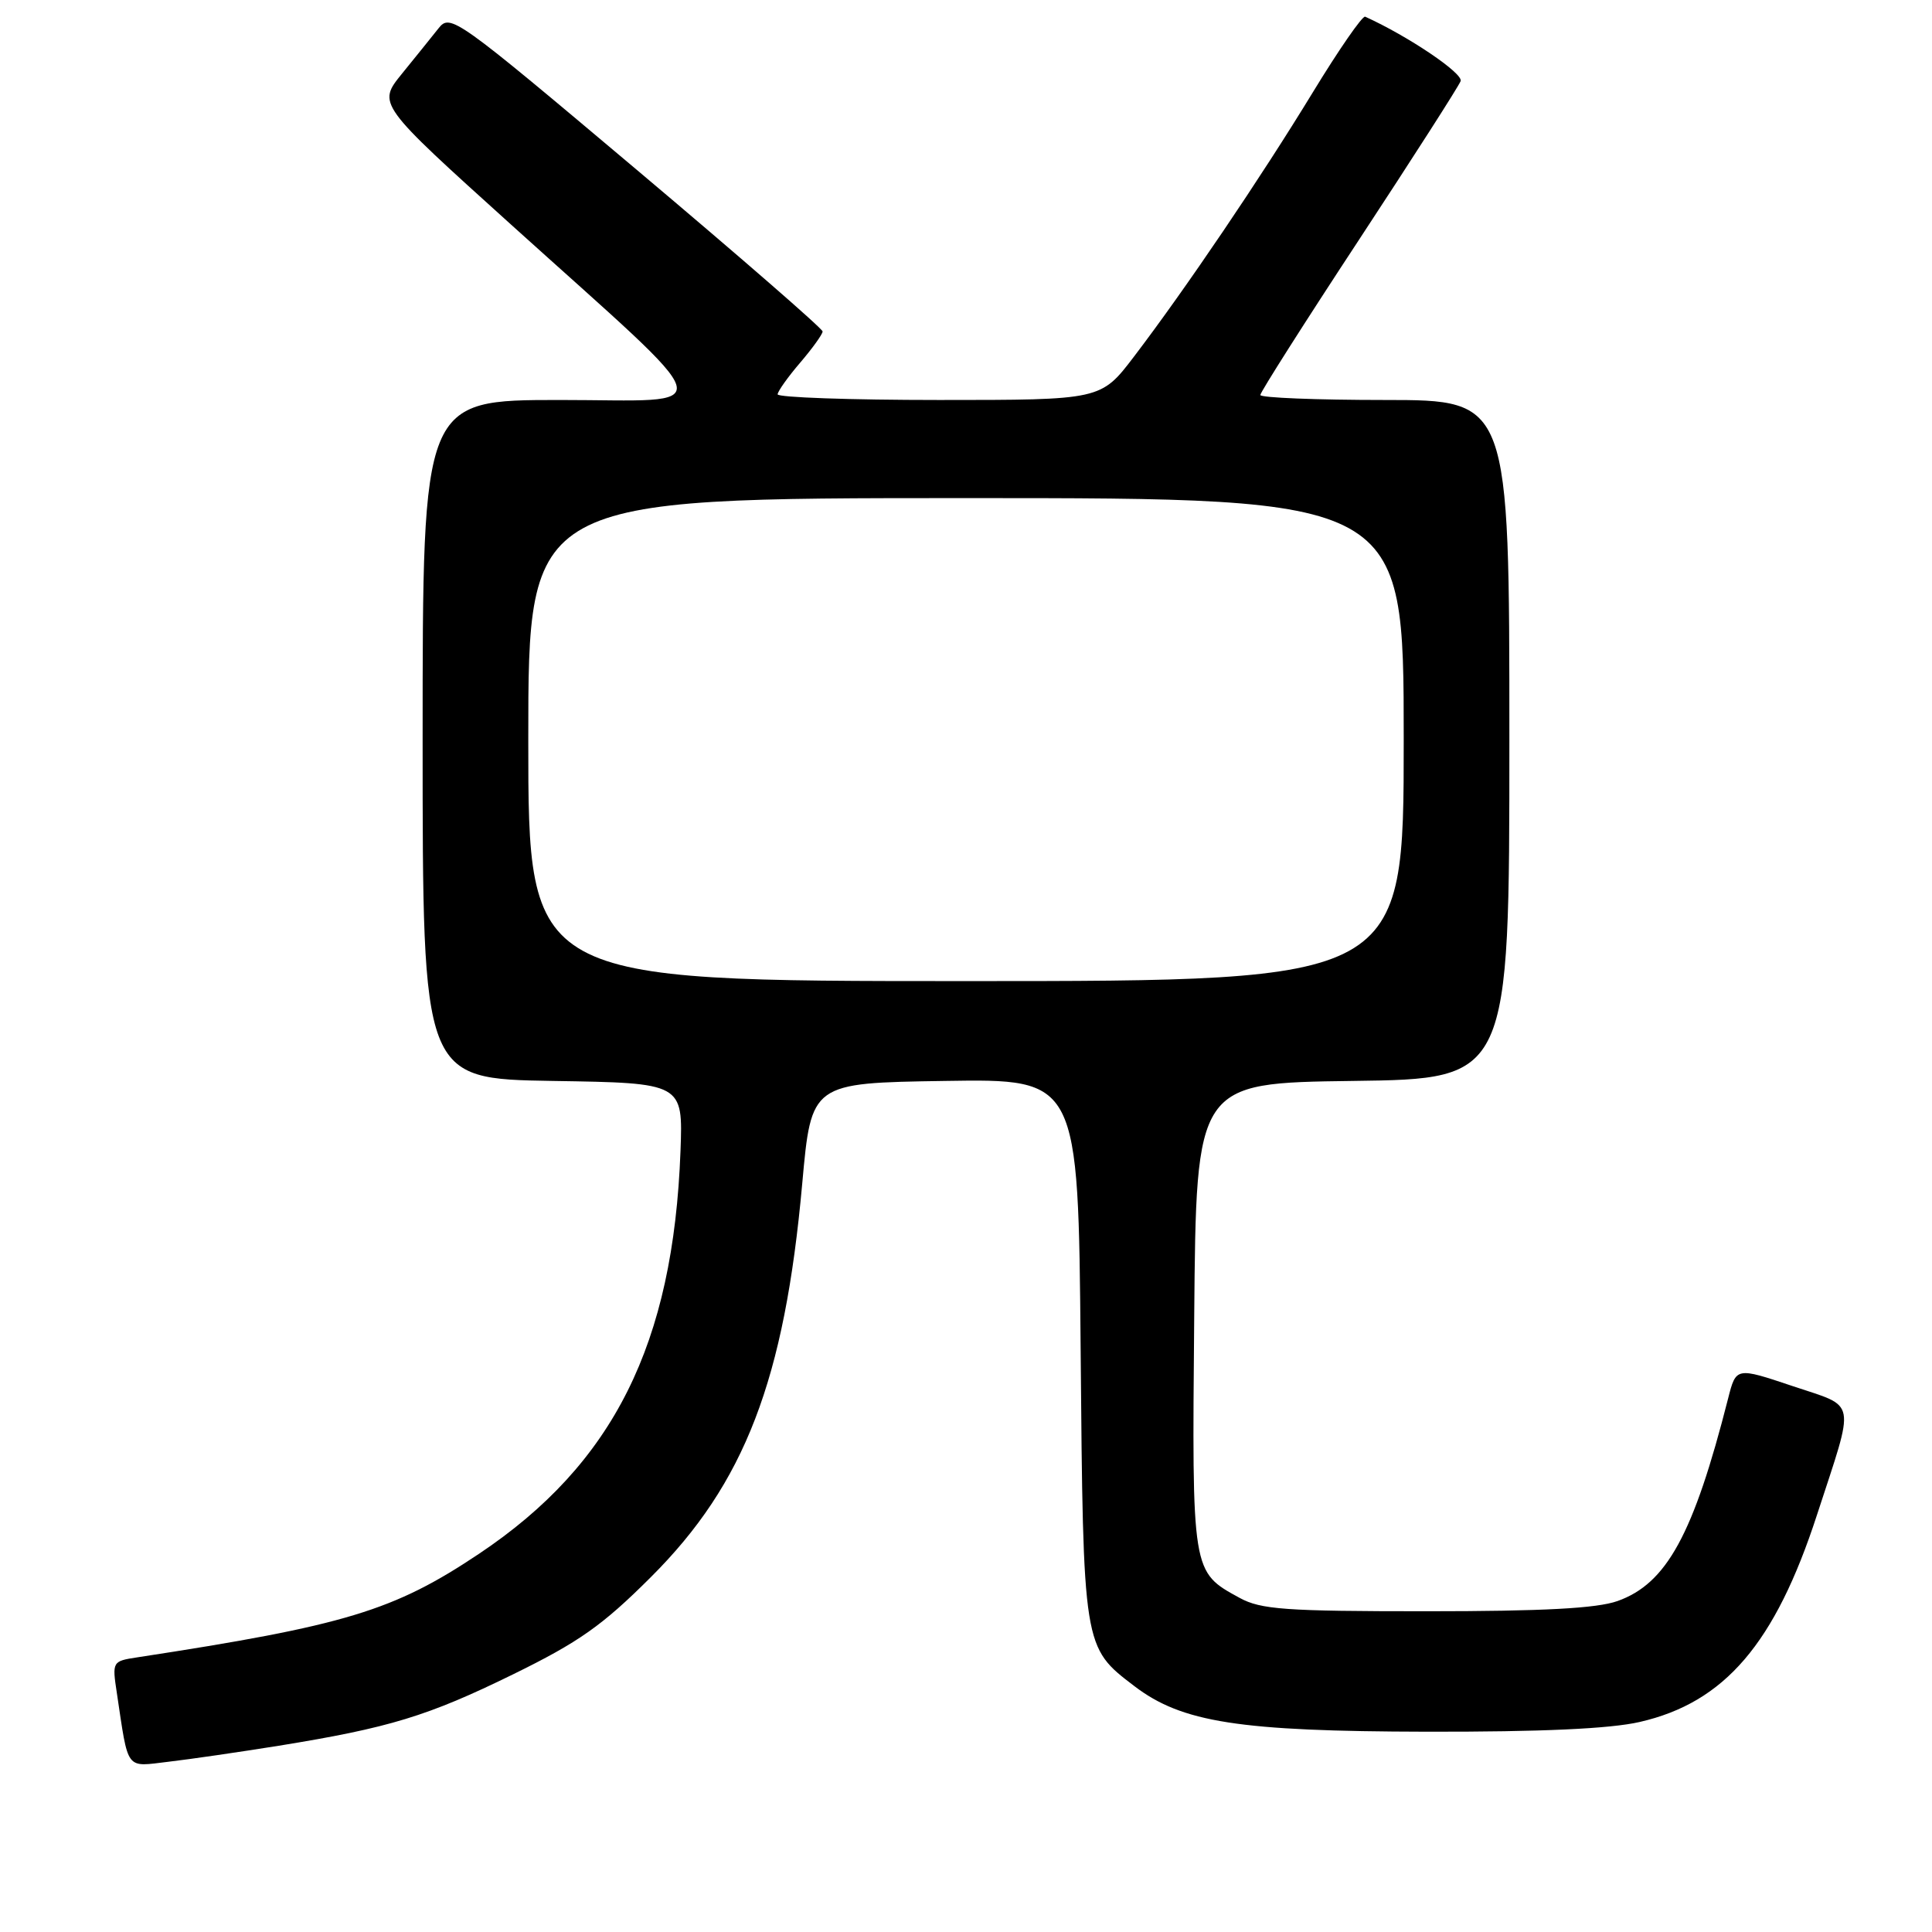<?xml version="1.0" encoding="UTF-8" standalone="no"?>
<!DOCTYPE svg PUBLIC "-//W3C//DTD SVG 1.1//EN" "http://www.w3.org/Graphics/SVG/1.1/DTD/svg11.dtd" >
<svg xmlns="http://www.w3.org/2000/svg" xmlns:xlink="http://www.w3.org/1999/xlink" version="1.1" viewBox="0 0 256 256">
 <g >
 <path fill="currentColor"
d=" M 36.94 231.32 C 51.58 228.95 56.68 227.40 68.00 221.85 C 76.71 217.58 79.82 215.39 86.23 208.99 C 98.69 196.57 103.96 182.86 106.30 156.83 C 107.50 143.50 107.50 143.50 125.19 143.23 C 142.88 142.95 142.88 142.95 143.19 178.73 C 143.53 218.39 143.51 218.24 150.31 223.42 C 156.61 228.23 164.20 229.41 189.00 229.46 C 204.26 229.49 213.36 229.07 217.27 228.17 C 228.53 225.59 235.21 217.78 240.75 200.76 C 245.86 185.07 246.15 186.57 237.52 183.66 C 230.04 181.15 230.04 181.15 228.98 185.32 C 224.40 203.33 220.84 209.84 214.32 212.15 C 211.57 213.12 204.49 213.50 189.00 213.50 C 170.31 213.50 167.08 213.27 164.26 211.73 C 157.90 208.25 157.94 208.51 158.24 174.40 C 158.50 143.50 158.50 143.50 179.25 143.23 C 200.00 142.96 200.00 142.96 200.00 97.98 C 200.00 53.00 200.00 53.00 183.50 53.00 C 174.43 53.00 167.00 52.70 167.00 52.34 C 167.00 51.97 172.86 42.75 180.03 31.84 C 187.19 20.94 193.28 11.44 193.54 10.75 C 193.93 9.74 186.59 4.79 180.89 2.21 C 180.54 2.05 177.42 6.55 173.97 12.21 C 167.07 23.53 157.05 38.34 150.26 47.25 C 145.88 53.00 145.88 53.00 124.44 53.00 C 112.65 53.00 103.02 52.66 103.04 52.25 C 103.06 51.84 104.41 49.94 106.04 48.04 C 107.67 46.13 109.00 44.28 109.00 43.92 C 109.00 43.55 97.91 33.91 84.36 22.49 C 60.37 2.28 59.67 1.78 58.11 3.75 C 57.22 4.87 55.04 7.58 53.25 9.78 C 50.01 13.78 50.01 13.78 67.75 29.79 C 96.17 55.43 95.50 53.00 74.20 53.00 C 56.00 53.00 56.00 53.00 56.00 97.98 C 56.00 142.95 56.00 142.95 73.25 143.23 C 90.50 143.50 90.50 143.50 90.17 152.50 C 89.22 178.11 81.29 193.97 63.48 205.88 C 52.18 213.44 45.76 215.39 18.17 219.61 C 14.89 220.11 14.85 220.17 15.48 224.31 C 17.05 234.77 16.56 234.12 22.33 233.44 C 25.18 233.11 31.75 232.15 36.94 231.32 Z  M 70.00 98.00 C 70.00 66.00 70.00 66.00 128.00 66.00 C 186.00 66.00 186.00 66.00 186.00 98.00 C 186.00 130.00 186.00 130.00 128.00 130.00 C 70.00 130.00 70.00 130.00 70.00 98.00 Z "/>
</g>
</svg>